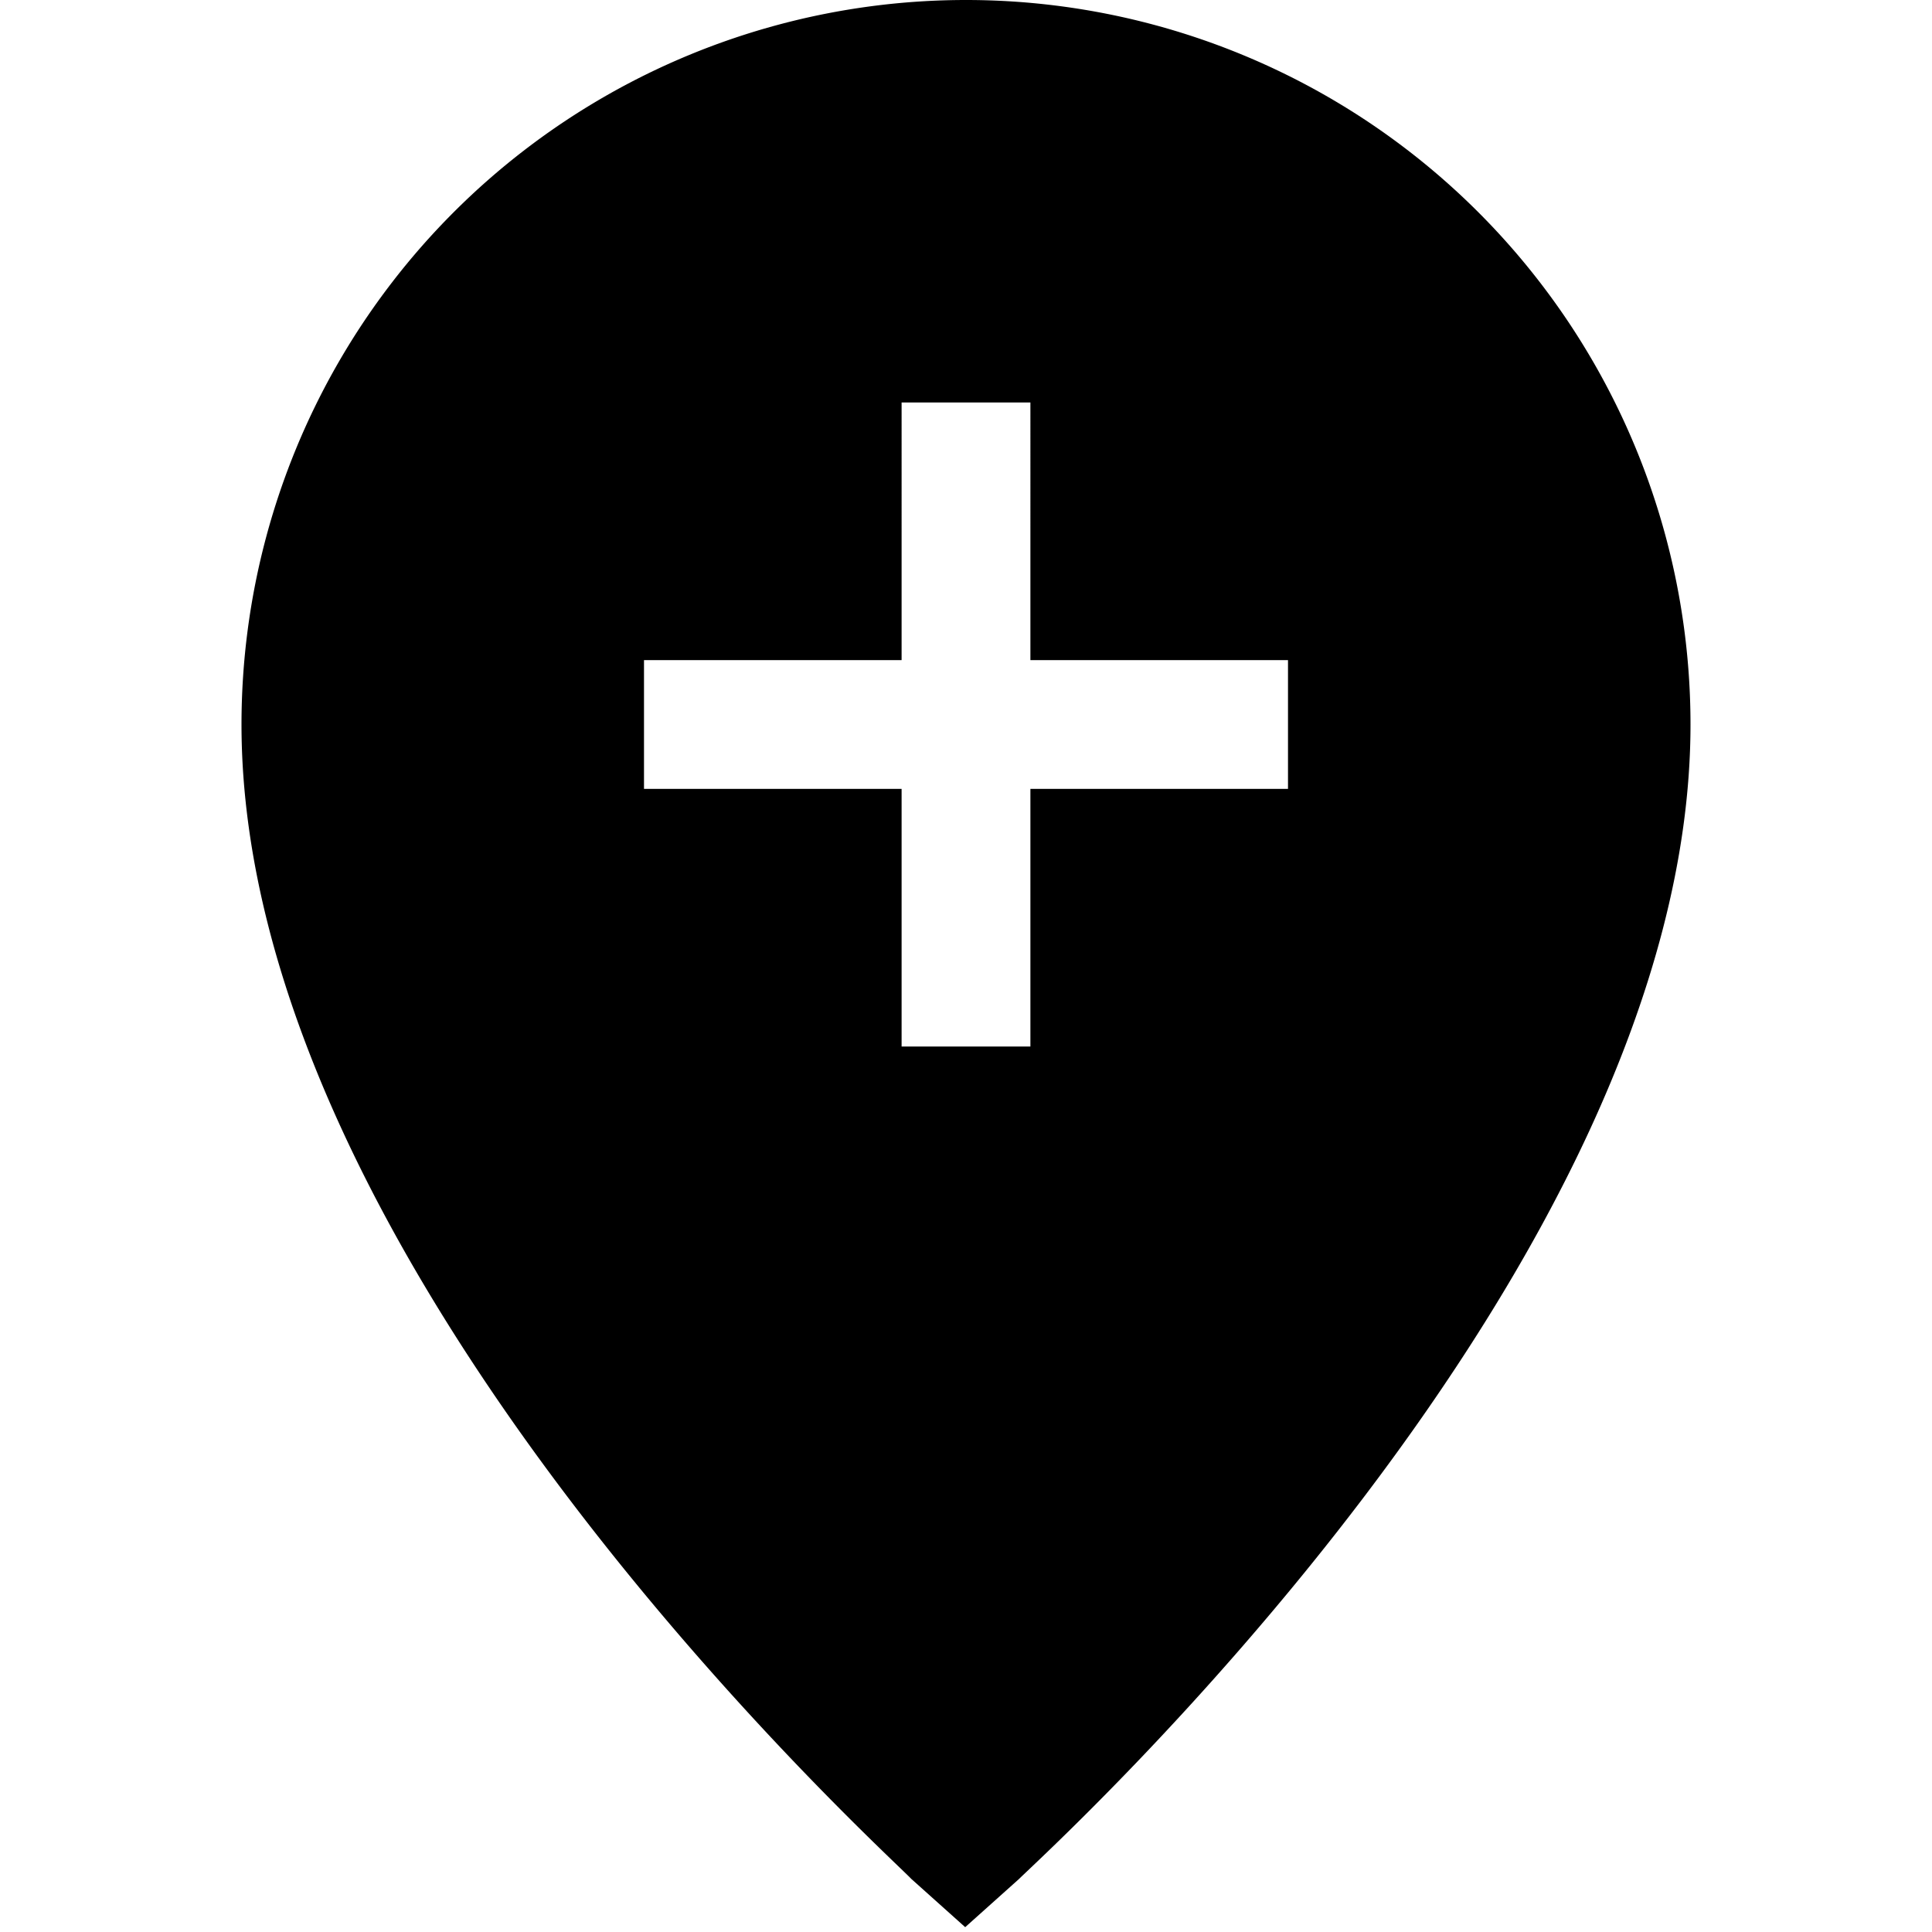 <svg id="Hot_2" data-name="Hot 2" xmlns="http://www.w3.org/2000/svg" viewBox="0 0 24 24"><title>iconoteka_location_add_b_f</title><path d="M12,0A9,9,0,0,0,3,9c0,6.77,8,14,8.32,14.34l.67.6.67-.6C13,23,21,15.76,21,9A9,9,0,0,0,12,0Zm4,9.8H12.8V13H11.2V9.8H8V8.2h3.2V5h1.6V8.2H16Z"/></svg>